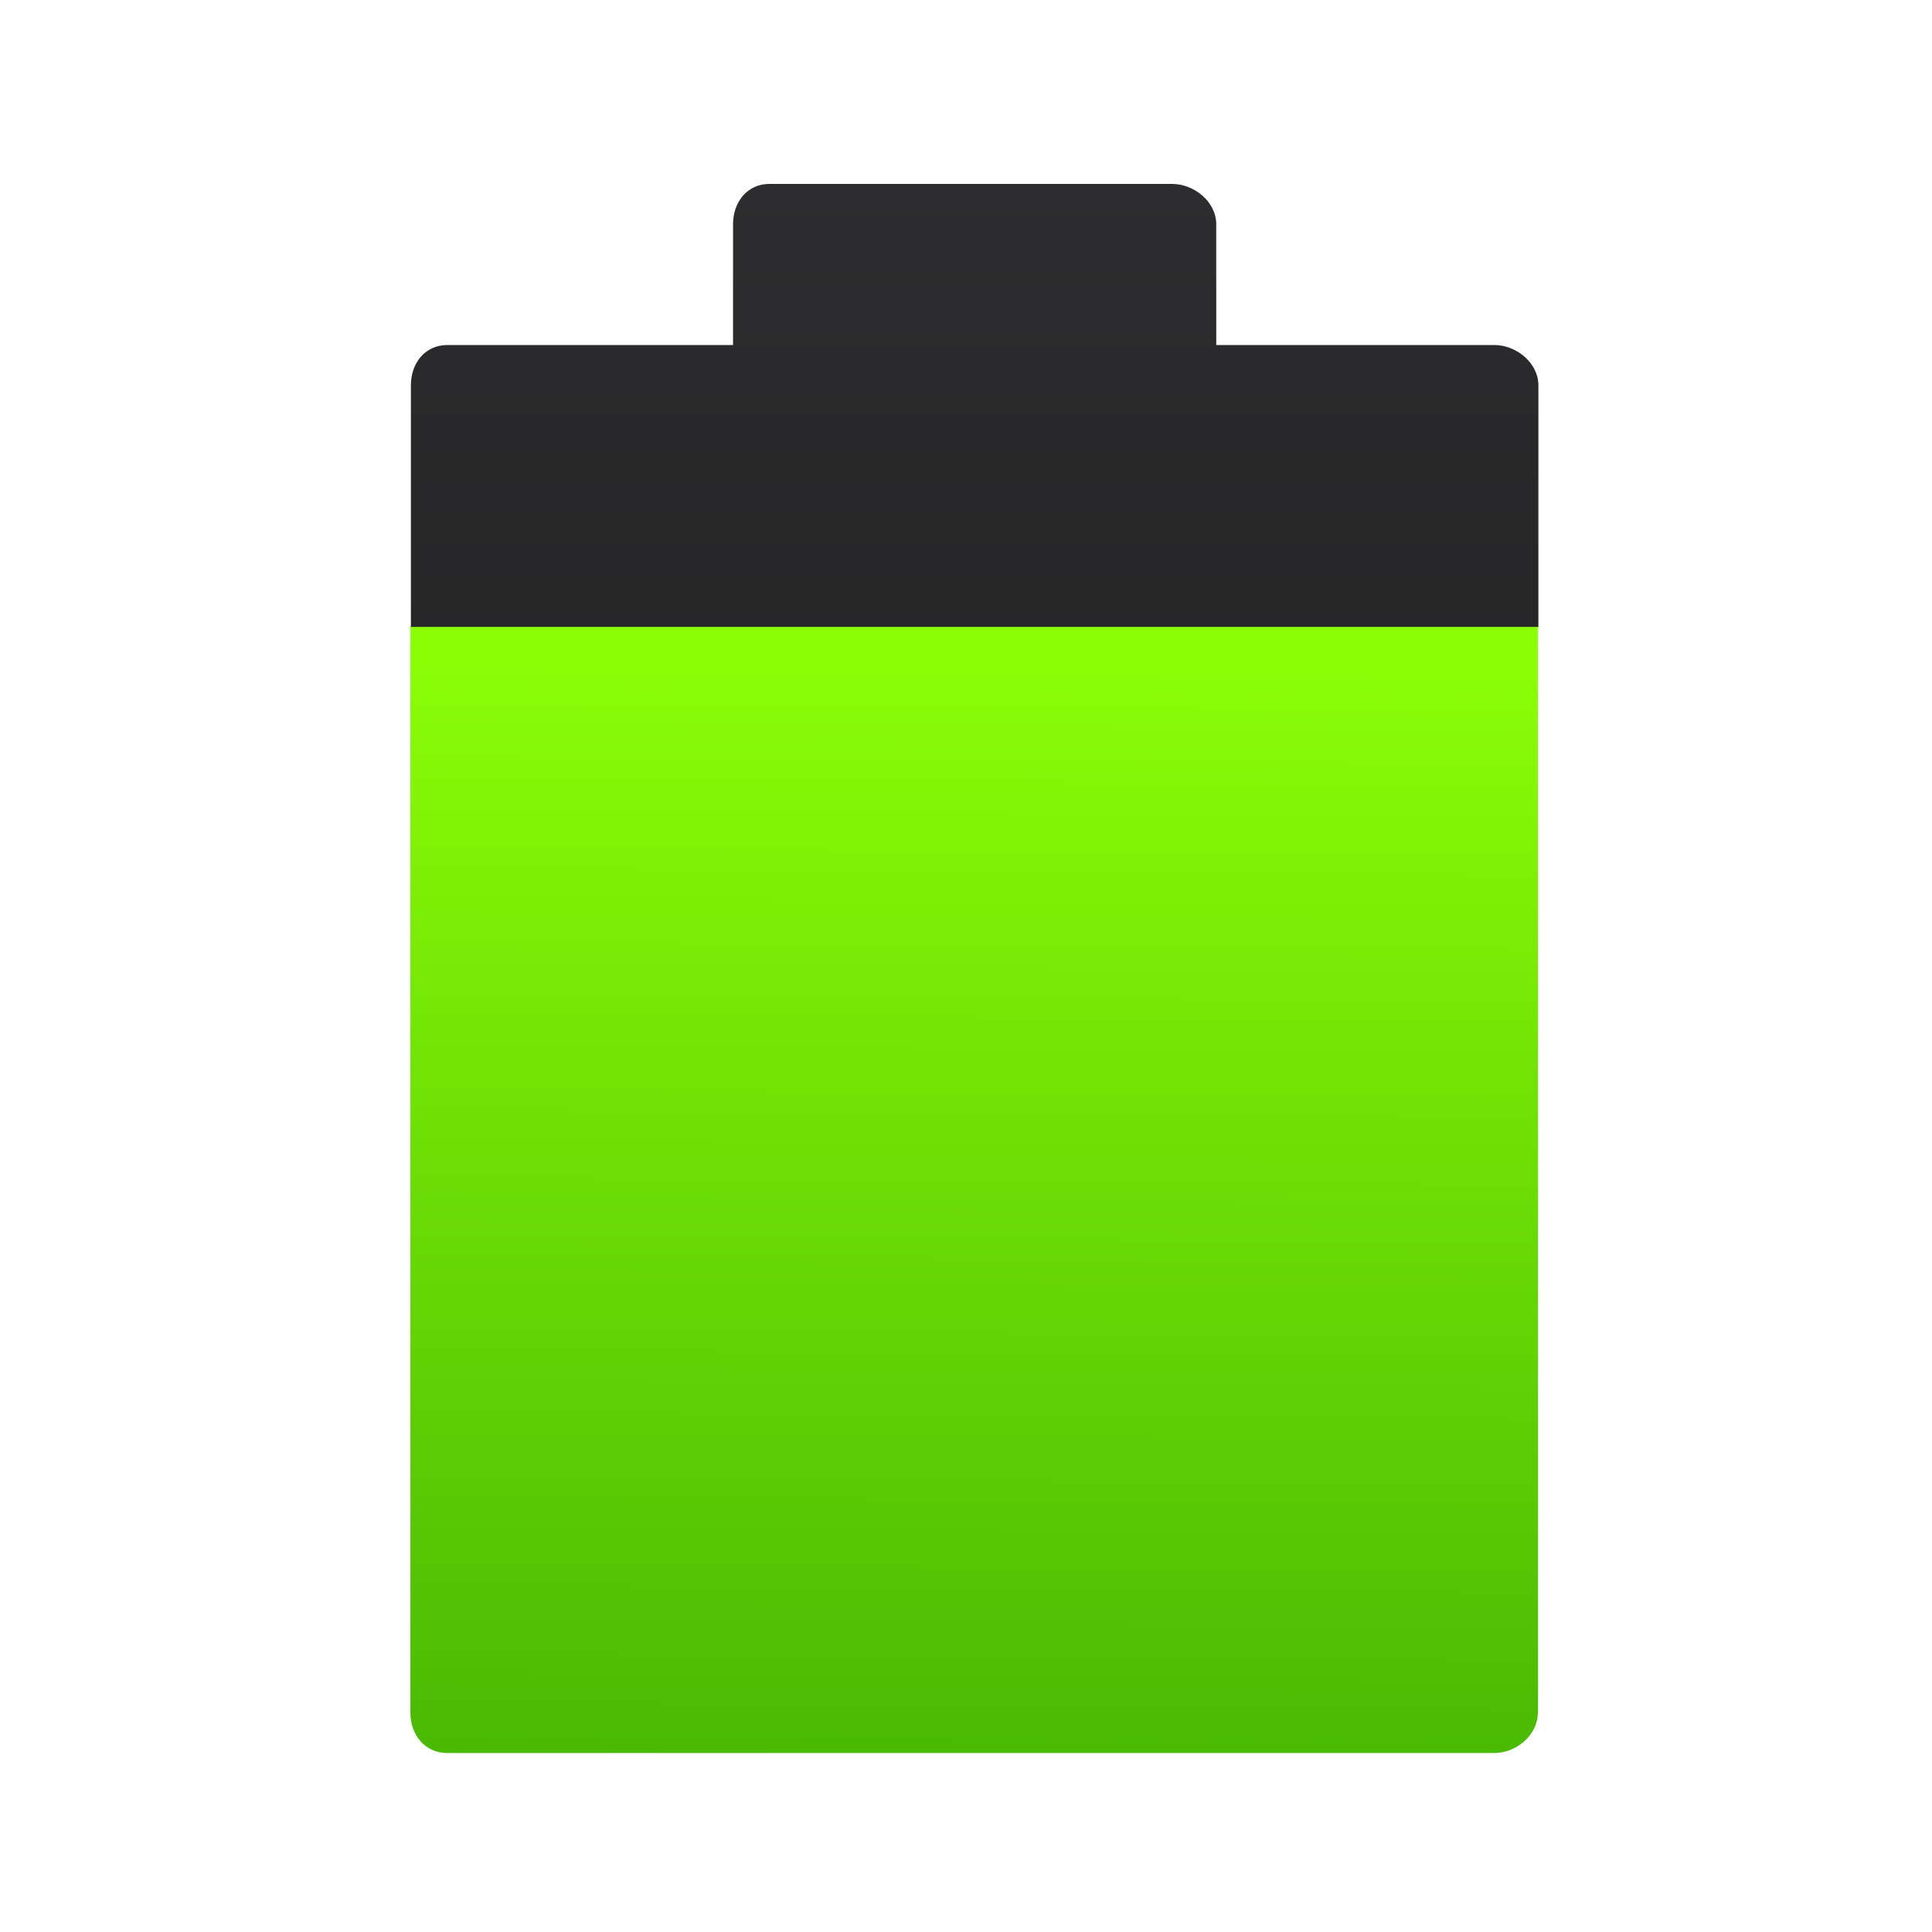 <svg viewBox="0 0 64 64" xmlns="http://www.w3.org/2000/svg"><defs><linearGradient id="b" x1="763" x2="763.3" y1="222.4" y2="182.2" gradientUnits="userSpaceOnUse"><stop stop-color="#49b903" offset="0"/><stop stop-color="#8cff07" offset="1"/></linearGradient><linearGradient id="a" x1="762.4" x2="762.4" y1="224.2" y2="166.1" gradientUnits="userSpaceOnUse"><stop stop-color="#141414" offset="0"/><stop stop-color="#2d2d2f" offset="1"/></linearGradient></defs><g transform="matrix(.929 0 0 .929 -676 -148.2)"><path d="m782.5 220.6c0 0.793-0.765 1.436-1.558 1.436h-37.33c-0.793 0-1.314-0.643-1.314-1.436v-38.77h40.21v38.77" fill="url(#b)"/><path d="m782.52 181.88v-8.615c0-.793-.78-1.436-1.572-1.436h-9.915v-4.308c0-.793-.78-1.436-1.572-1.436h-14.359c-.793 0-1.299.643-1.299 1.436v4.308h-10.188c-.793 0-1.299.643-1.299 1.436v8.615h40.21" fill="url(#a)"/></g></svg>
